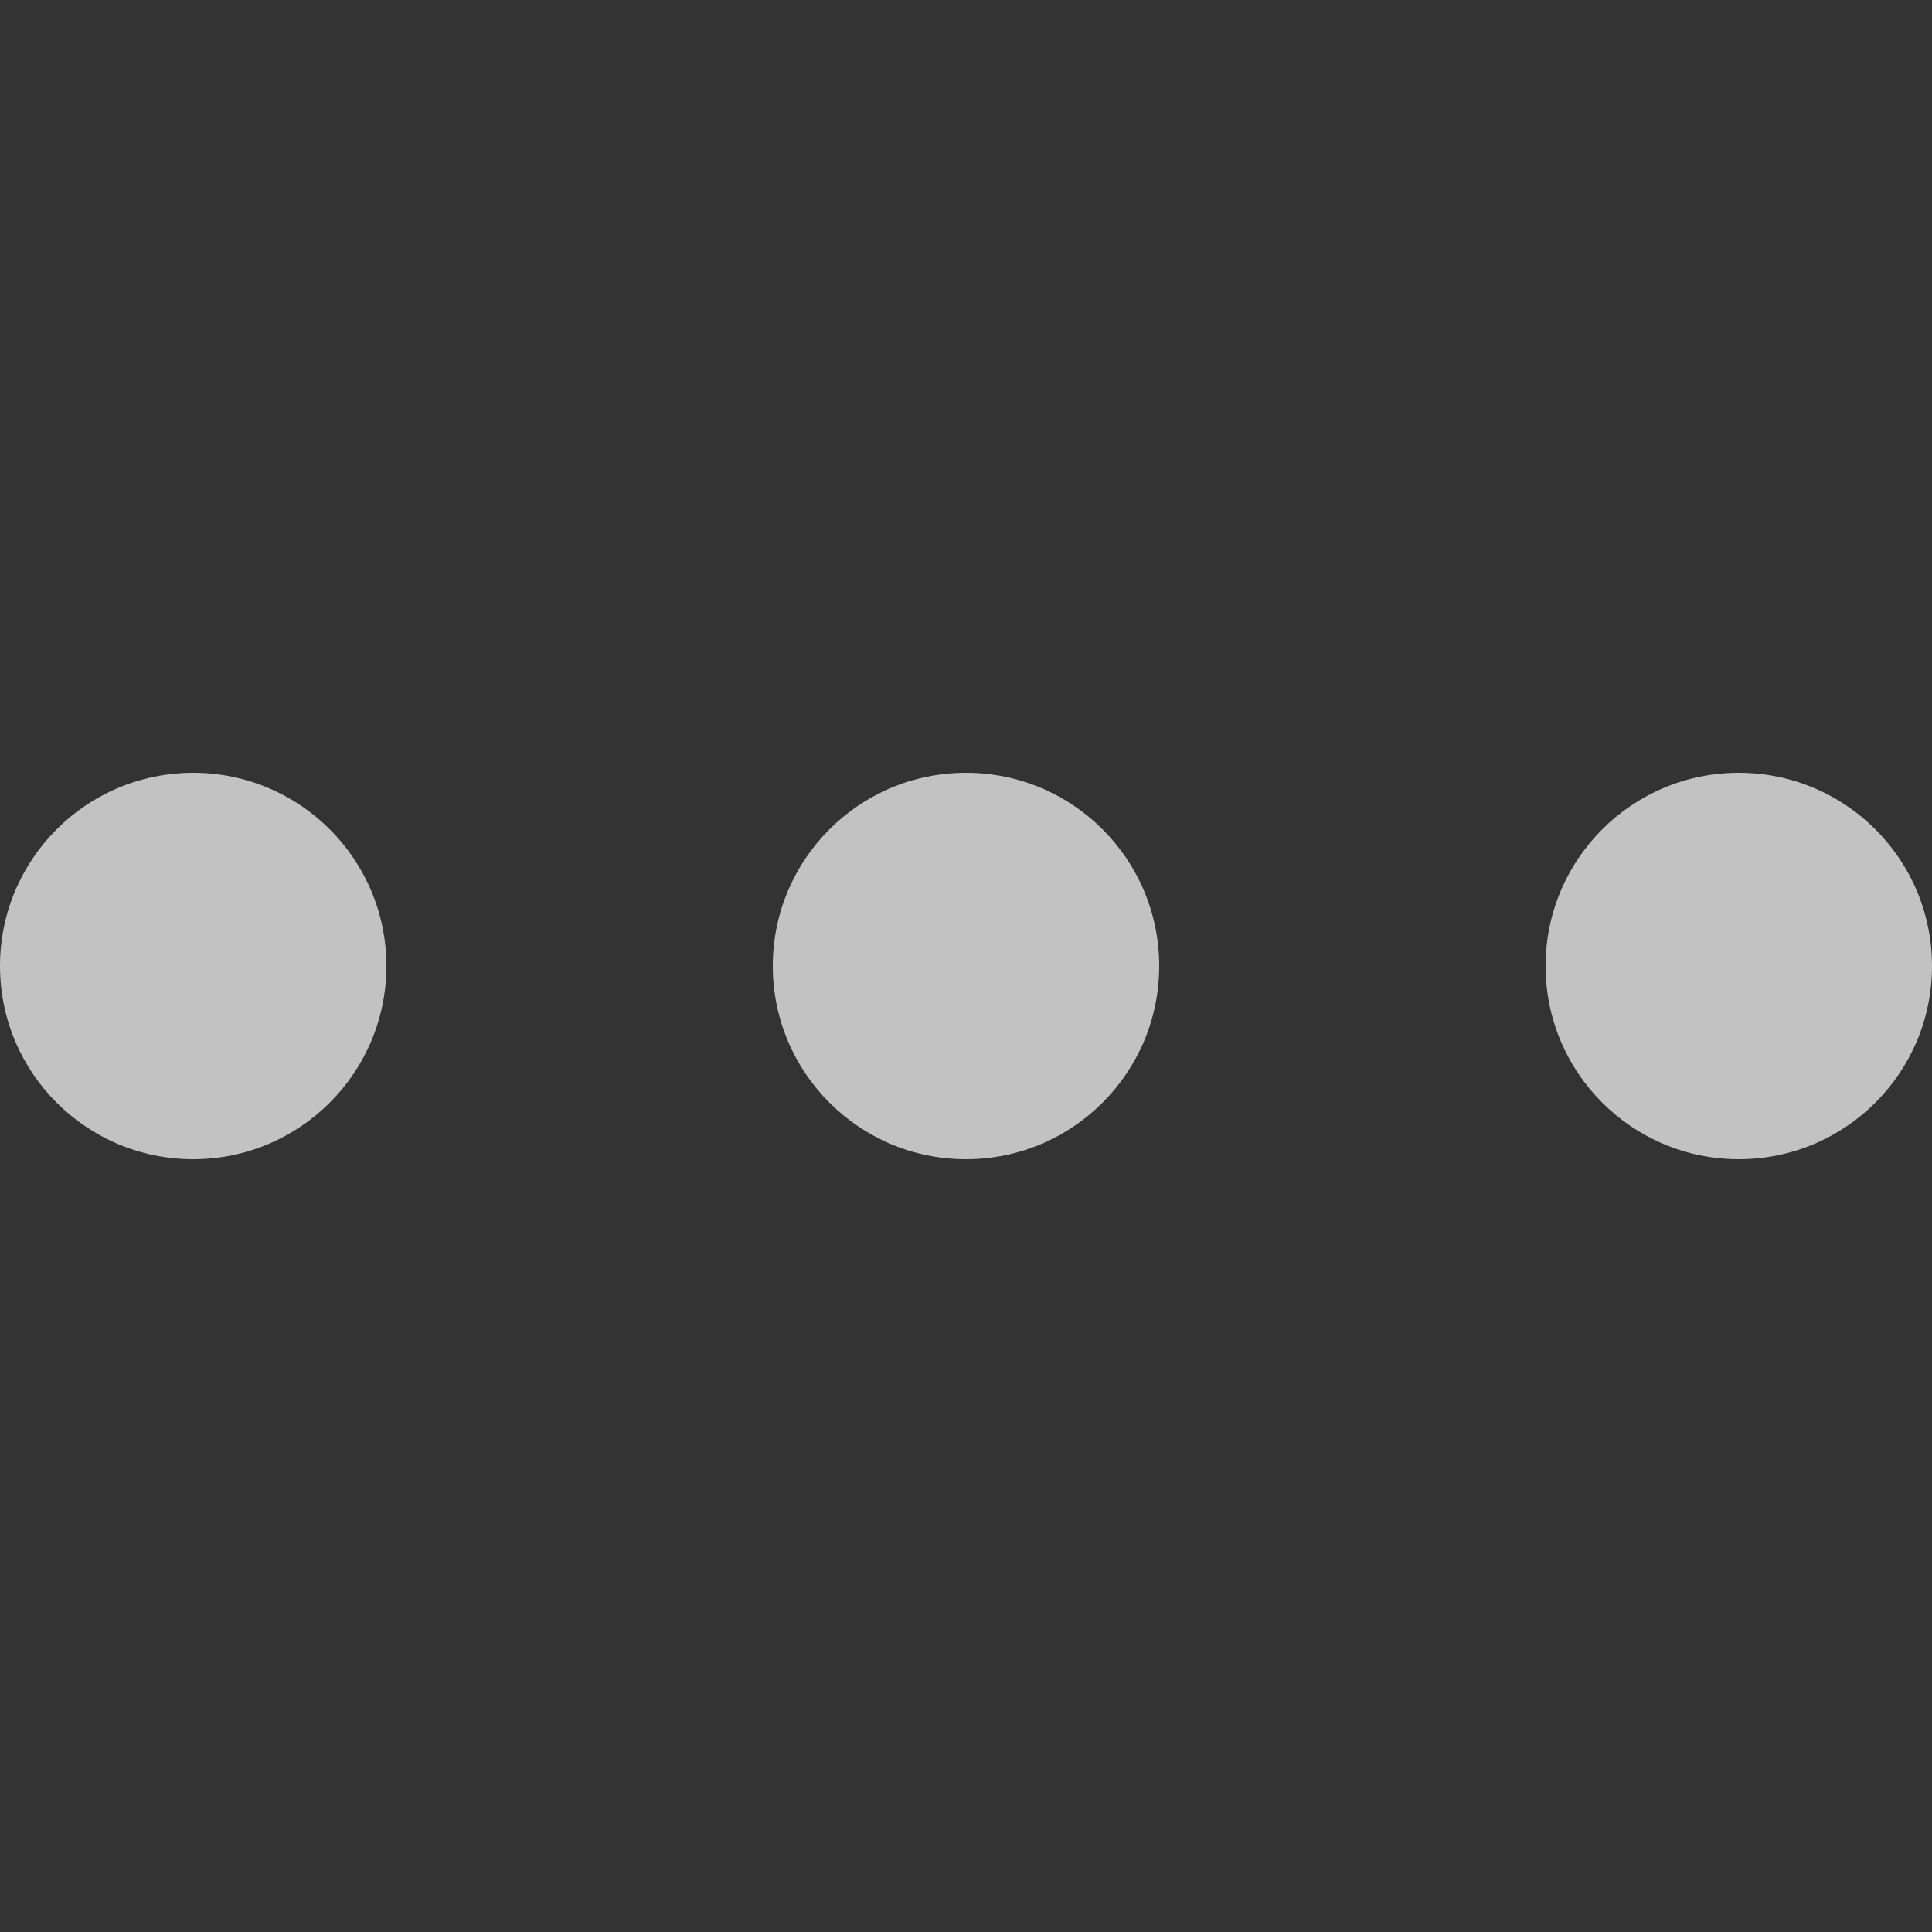 <svg xmlns:xlink="http://www.w3.org/1999/xlink" xmlns="http://www.w3.org/2000/svg" viewBox="0 0 426.667 426.667" fill="currentColor" class="flex-shrink-0 align-middle fill-current w-4 h-4" width="426.667"  height="426.667" ><rect x="0" y="0" width="426.667" height="426.667" fill="#333333" stroke="none"/><circle cx="42.667" cy="213.333" r="42.667" fill-opacity="0.7" fill="#FFFFFF"></circle><circle cx="213.333" cy="213.333" r="42.667" fill-opacity="0.7" fill="#FFFFFF"></circle><circle cx="384" cy="213.333" r="42.667" fill-opacity="0.7" fill="#FFFFFF"></circle></svg>